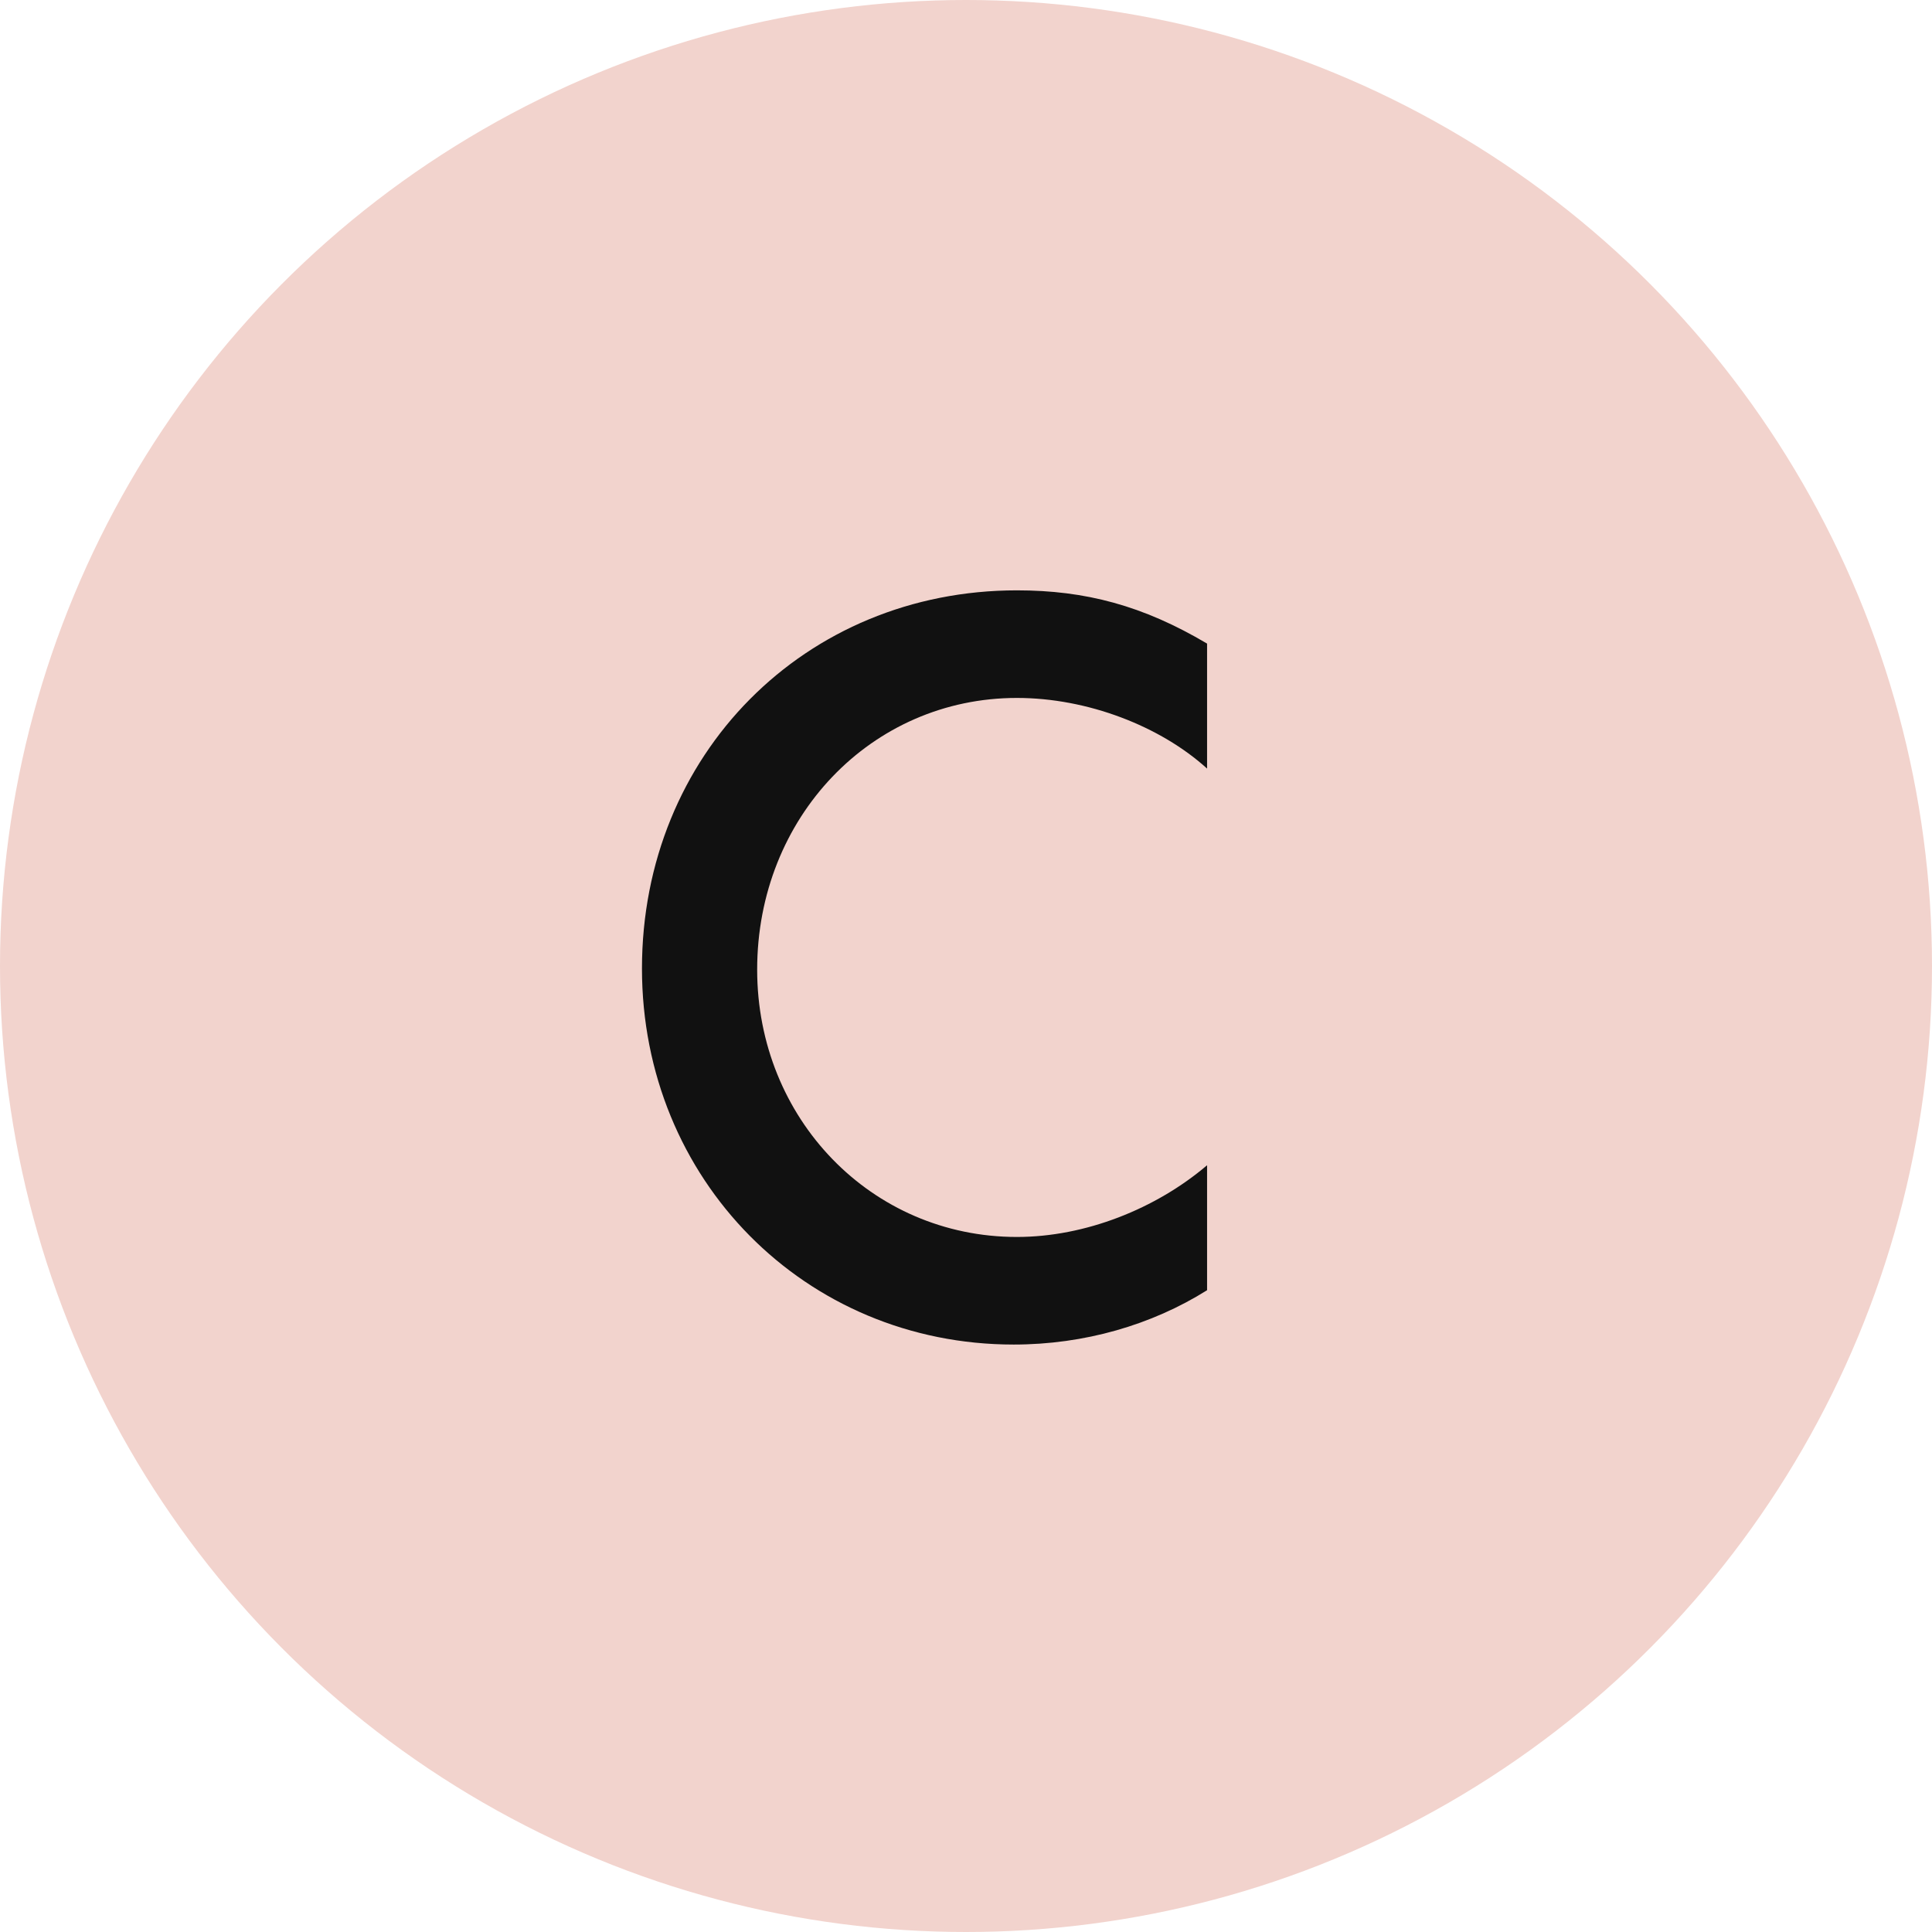 <svg width="32" height="32" viewBox="0 0 32 32" fill="none" xmlns="http://www.w3.org/2000/svg">
<circle cx="16" cy="16" r="16" fill="#F2D3CD"/>
<path d="M19.993 21.37C19.075 21.946 17.959 22.27 16.789 22.27C13.333 22.27 10.633 19.534 10.633 16.042C10.633 12.496 13.333 9.778 16.843 9.778C17.977 9.778 18.931 10.03 19.993 10.66V12.73C19.219 12.028 18.013 11.56 16.843 11.56C14.431 11.56 12.541 13.54 12.541 16.06C12.541 18.526 14.431 20.488 16.843 20.488C17.977 20.488 19.147 20.02 19.993 19.3V21.37Z" fill="#111111"/>
</svg>
